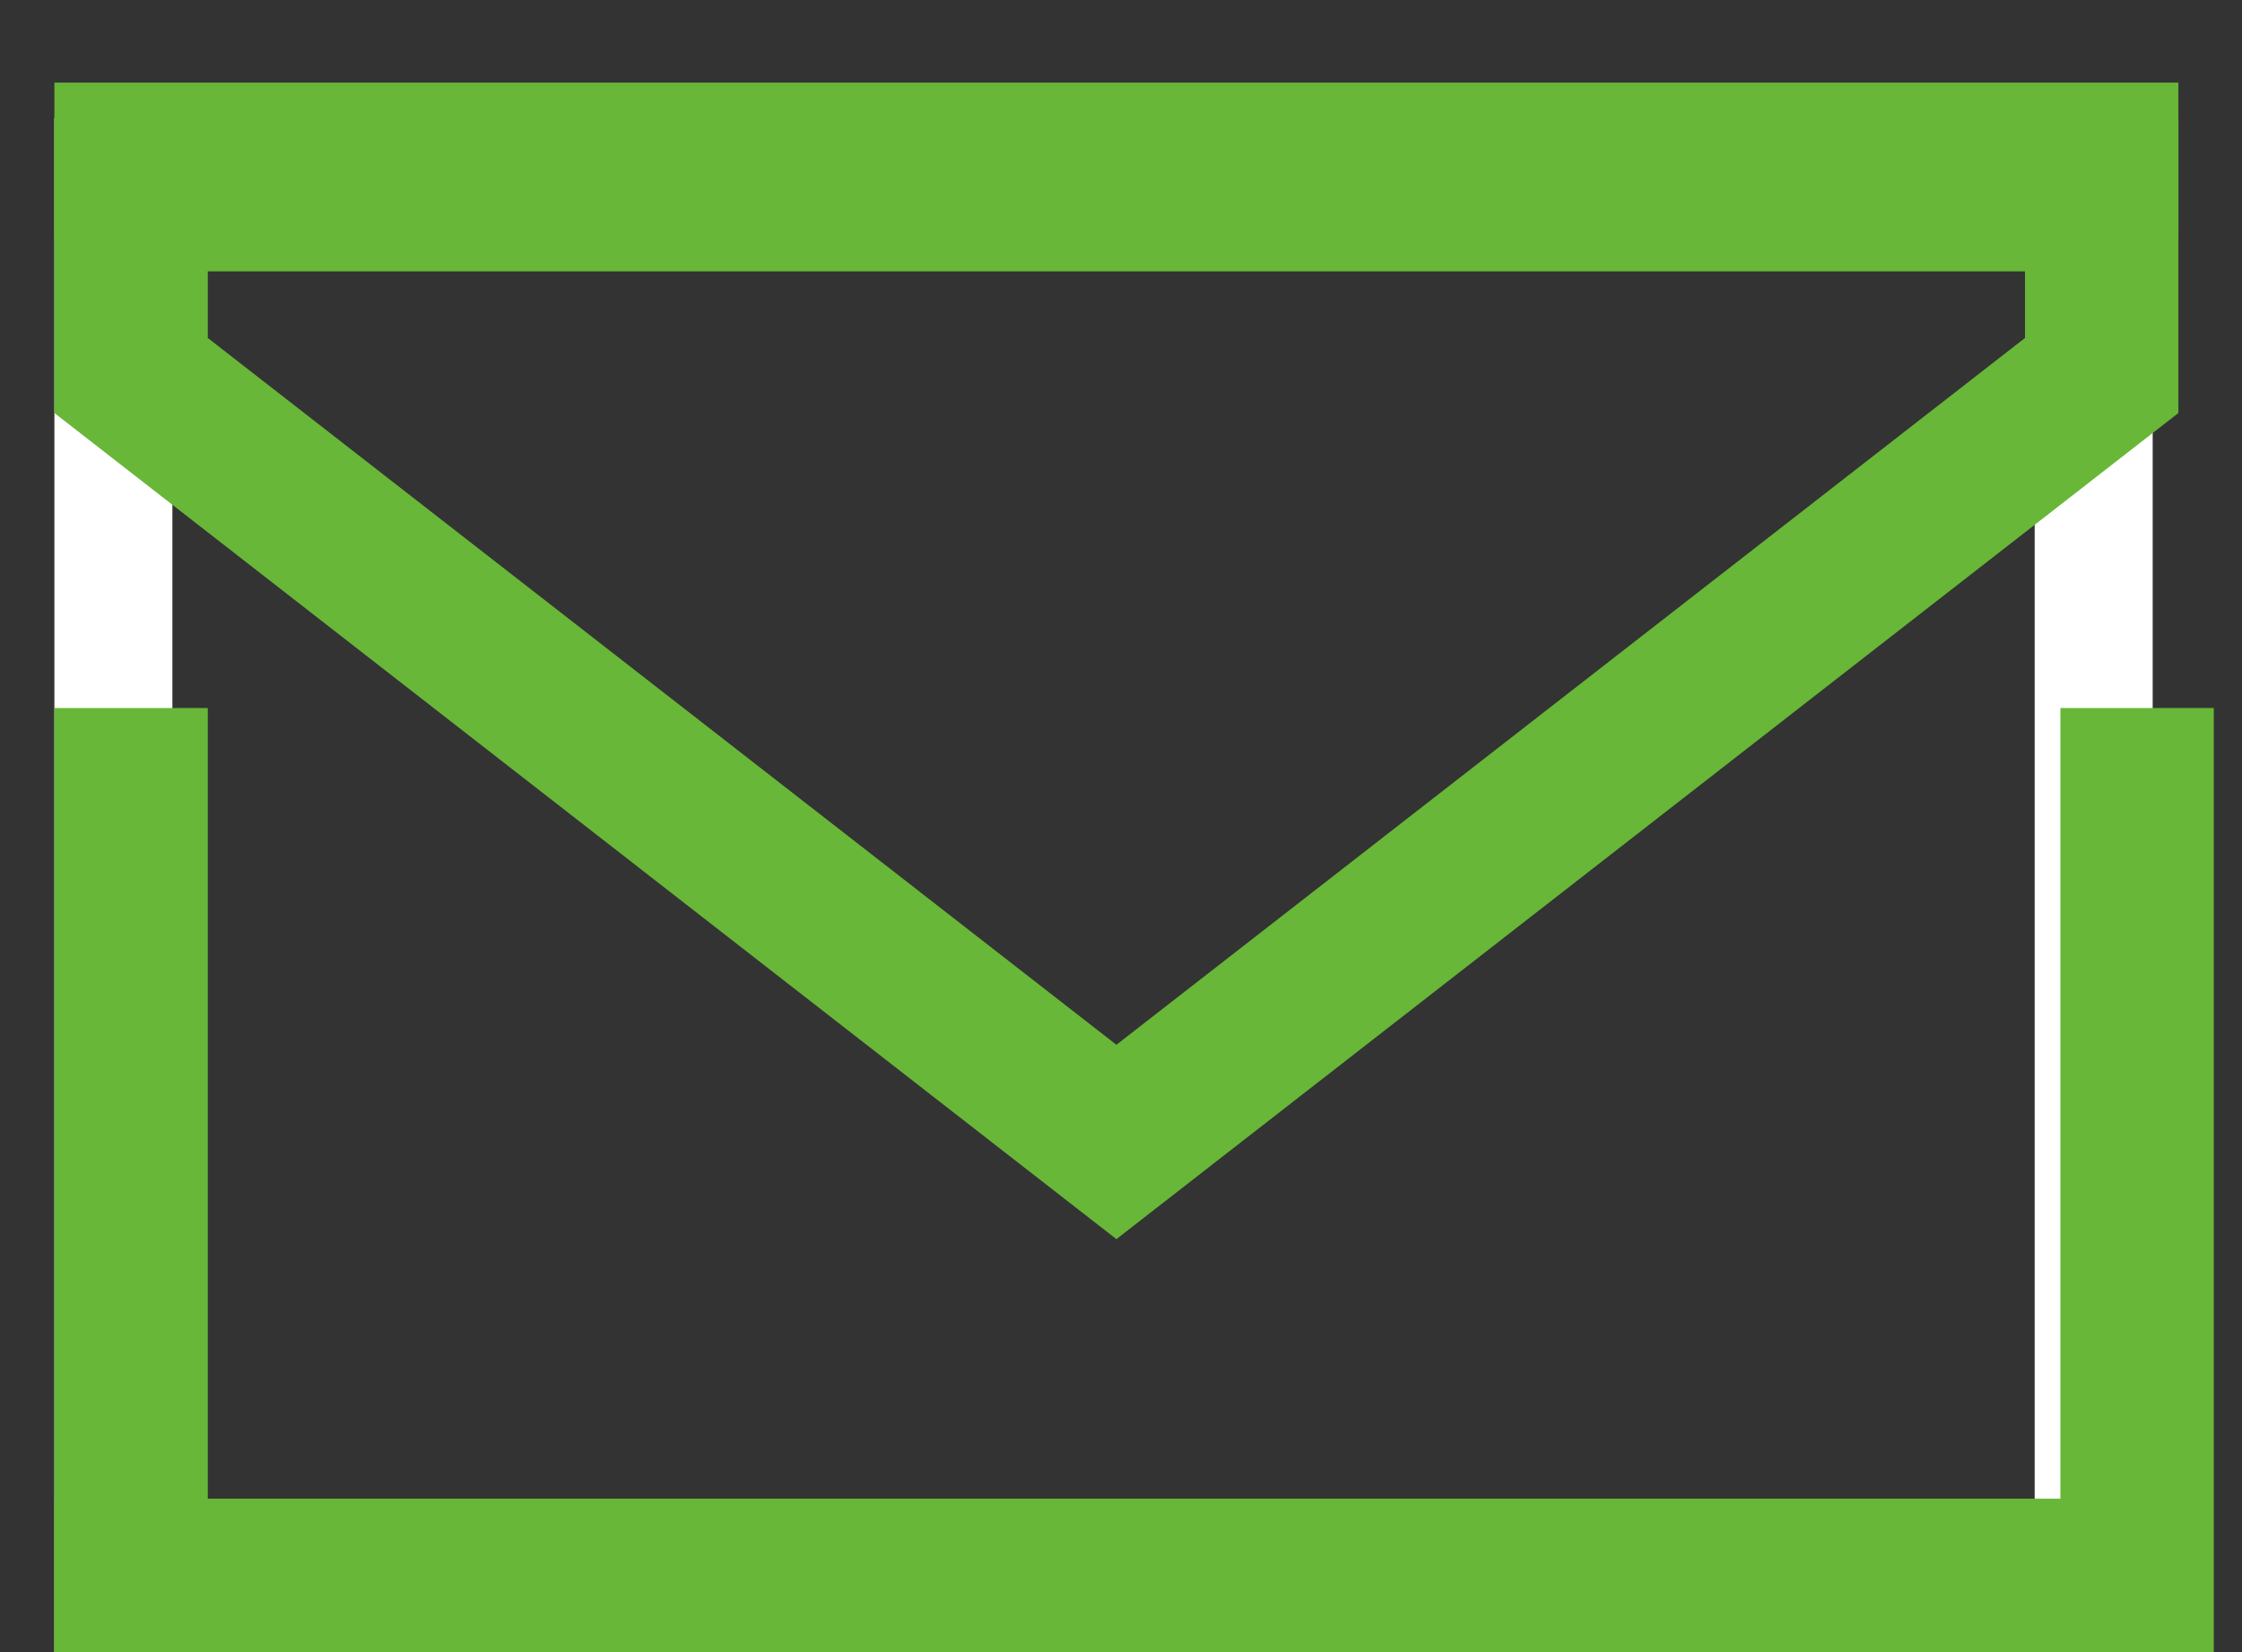 <svg width="19" height="14" viewBox="0 0 19 14" fill="none" xmlns="http://www.w3.org/2000/svg">
<rect x="0" y="0" width="19" height="14" fill="#333333" stroke="none"/>
<rect x="0.961" y="1.5" width="16.782" height="12" stroke="white"/>
<line x1="1.111" y1="6" x2="1.111" y2="14" stroke="#68B738" stroke-width="1.3"/>
<line x1="18.111" y1="6" x2="18.111" y2="14" stroke="#68B738" stroke-width="1.3"/>
<line x1="0.461" y1="13.35" x2="18.461" y2="13.35" stroke="#68B738" stroke-width="1.3"/>
<line x1="0.461" y1="1.35" x2="18.461" y2="1.35" stroke="#68B738" stroke-width="1.3"/>
<path d="M17.811 3.182L9.461 9.677L1.111 3.182V1.65H3.961L9.461 1.65H14.461H17.811V3.182Z" stroke="#68B738" stroke-width="1.3"/>
</svg>
